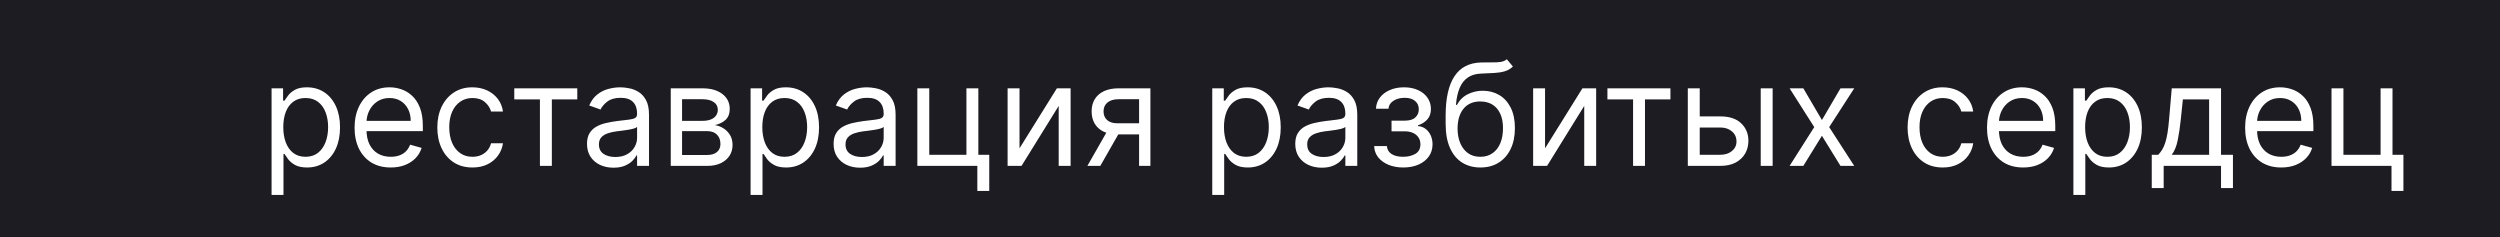 <svg width="422" height="40" viewBox="0 0 422 40" fill="none" xmlns="http://www.w3.org/2000/svg">
<rect width="422" height="40" fill="#1D1C22"/>
<path d="M45.841 32.909V14.909H47.784V16.989H48.023C48.17 16.761 48.375 16.472 48.636 16.119C48.903 15.761 49.284 15.443 49.778 15.165C50.278 14.881 50.955 14.739 51.807 14.739C52.909 14.739 53.881 15.014 54.722 15.565C55.562 16.116 56.219 16.898 56.69 17.909C57.162 18.921 57.398 20.114 57.398 21.489C57.398 22.875 57.162 24.077 56.69 25.094C56.219 26.105 55.565 26.889 54.73 27.446C53.895 27.997 52.932 28.273 51.841 28.273C51 28.273 50.327 28.134 49.821 27.855C49.315 27.571 48.926 27.25 48.653 26.892C48.381 26.528 48.17 26.227 48.023 25.989H47.852V32.909H45.841ZM47.818 21.454C47.818 22.443 47.963 23.315 48.253 24.071C48.543 24.821 48.966 25.409 49.523 25.835C50.08 26.256 50.761 26.466 51.568 26.466C52.409 26.466 53.111 26.244 53.673 25.801C54.242 25.352 54.668 24.75 54.952 23.994C55.242 23.233 55.386 22.386 55.386 21.454C55.386 20.534 55.244 19.704 54.96 18.966C54.682 18.222 54.258 17.634 53.69 17.202C53.128 16.764 52.42 16.546 51.568 16.546C50.75 16.546 50.062 16.753 49.506 17.168C48.949 17.577 48.528 18.151 48.244 18.889C47.96 19.622 47.818 20.477 47.818 21.454ZM65.954 28.273C64.693 28.273 63.605 27.994 62.69 27.438C61.781 26.875 61.08 26.091 60.585 25.085C60.097 24.074 59.852 22.898 59.852 21.557C59.852 20.216 60.097 19.034 60.585 18.011C61.08 16.983 61.767 16.182 62.648 15.608C63.534 15.028 64.568 14.739 65.75 14.739C66.432 14.739 67.105 14.852 67.77 15.079C68.435 15.307 69.04 15.676 69.585 16.188C70.131 16.693 70.565 17.364 70.889 18.199C71.213 19.034 71.375 20.062 71.375 21.284V22.136H61.284V20.398H69.329C69.329 19.659 69.182 19 68.886 18.421C68.597 17.841 68.182 17.384 67.642 17.048C67.108 16.713 66.477 16.546 65.75 16.546C64.949 16.546 64.256 16.744 63.67 17.142C63.091 17.534 62.645 18.046 62.332 18.676C62.02 19.307 61.864 19.983 61.864 20.704V21.864C61.864 22.852 62.034 23.69 62.375 24.378C62.722 25.06 63.202 25.579 63.815 25.938C64.429 26.29 65.142 26.466 65.954 26.466C66.483 26.466 66.96 26.392 67.386 26.244C67.818 26.091 68.19 25.864 68.503 25.562C68.815 25.256 69.057 24.875 69.227 24.421L71.171 24.966C70.966 25.625 70.622 26.204 70.139 26.704C69.656 27.199 69.06 27.585 68.349 27.864C67.639 28.136 66.841 28.273 65.954 28.273ZM79.753 28.273C78.526 28.273 77.469 27.983 76.582 27.403C75.696 26.824 75.014 26.026 74.537 25.009C74.06 23.991 73.821 22.829 73.821 21.523C73.821 20.193 74.065 19.02 74.554 18.003C75.048 16.98 75.736 16.182 76.617 15.608C77.503 15.028 78.537 14.739 79.719 14.739C80.639 14.739 81.469 14.909 82.207 15.25C82.946 15.591 83.551 16.068 84.023 16.682C84.494 17.296 84.787 18.011 84.901 18.829H82.889C82.736 18.233 82.395 17.704 81.867 17.244C81.344 16.778 80.639 16.546 79.753 16.546C78.969 16.546 78.281 16.75 77.69 17.159C77.105 17.562 76.648 18.134 76.318 18.872C75.994 19.605 75.832 20.466 75.832 21.454C75.832 22.466 75.992 23.347 76.31 24.097C76.633 24.847 77.088 25.429 77.673 25.844C78.264 26.259 78.957 26.466 79.753 26.466C80.276 26.466 80.75 26.375 81.176 26.193C81.602 26.011 81.963 25.75 82.258 25.409C82.554 25.068 82.764 24.659 82.889 24.182H84.901C84.787 24.954 84.506 25.651 84.057 26.27C83.614 26.884 83.026 27.372 82.293 27.736C81.565 28.094 80.719 28.273 79.753 28.273ZM86.81 16.784V14.909H97.446V16.784H93.151V28H91.139V16.784H86.81ZM103.553 28.307C102.723 28.307 101.97 28.151 101.294 27.838C100.618 27.52 100.081 27.062 99.683 26.466C99.285 25.864 99.087 25.136 99.087 24.284C99.087 23.534 99.234 22.926 99.53 22.46C99.825 21.989 100.22 21.619 100.714 21.352C101.209 21.085 101.754 20.886 102.351 20.756C102.953 20.619 103.558 20.511 104.166 20.432C104.962 20.329 105.607 20.253 106.101 20.202C106.601 20.145 106.964 20.051 107.192 19.921C107.425 19.79 107.541 19.562 107.541 19.239V19.171C107.541 18.329 107.311 17.676 106.851 17.21C106.396 16.744 105.706 16.511 104.78 16.511C103.82 16.511 103.067 16.722 102.521 17.142C101.976 17.562 101.592 18.011 101.371 18.489L99.462 17.807C99.803 17.011 100.257 16.392 100.825 15.949C101.399 15.5 102.024 15.188 102.7 15.011C103.382 14.829 104.053 14.739 104.712 14.739C105.132 14.739 105.615 14.79 106.161 14.892C106.712 14.989 107.243 15.19 107.754 15.497C108.271 15.804 108.7 16.267 109.041 16.886C109.382 17.506 109.553 18.335 109.553 19.375V28H107.541V26.227H107.439C107.303 26.511 107.075 26.815 106.757 27.139C106.439 27.463 106.016 27.739 105.487 27.966C104.959 28.193 104.314 28.307 103.553 28.307ZM103.859 26.5C104.655 26.5 105.325 26.344 105.871 26.031C106.422 25.719 106.837 25.315 107.115 24.821C107.399 24.327 107.541 23.807 107.541 23.261V21.421C107.456 21.523 107.268 21.616 106.979 21.702C106.695 21.781 106.365 21.852 105.99 21.915C105.621 21.972 105.26 22.023 104.908 22.068C104.561 22.108 104.28 22.142 104.064 22.171C103.541 22.239 103.053 22.349 102.598 22.503C102.149 22.651 101.786 22.875 101.507 23.176C101.234 23.472 101.098 23.875 101.098 24.386C101.098 25.085 101.357 25.614 101.874 25.972C102.396 26.324 103.058 26.5 103.859 26.5ZM113.224 28V14.909H118.576C119.985 14.909 121.104 15.227 121.934 15.864C122.763 16.5 123.178 17.341 123.178 18.386C123.178 19.182 122.942 19.798 122.471 20.236C121.999 20.668 121.394 20.96 120.656 21.114C121.138 21.182 121.607 21.352 122.062 21.625C122.522 21.898 122.903 22.273 123.204 22.75C123.505 23.222 123.656 23.801 123.656 24.489C123.656 25.159 123.485 25.759 123.144 26.287C122.803 26.815 122.315 27.233 121.678 27.54C121.042 27.847 120.281 28 119.394 28H113.224ZM115.133 26.159H119.394C120.087 26.159 120.63 25.994 121.022 25.665C121.414 25.335 121.61 24.886 121.61 24.318C121.61 23.642 121.414 23.111 121.022 22.724C120.63 22.332 120.087 22.136 119.394 22.136H115.133V26.159ZM115.133 20.398H118.576C119.116 20.398 119.579 20.324 119.965 20.176C120.352 20.023 120.647 19.807 120.852 19.528C121.062 19.244 121.167 18.909 121.167 18.523C121.167 17.972 120.937 17.54 120.477 17.227C120.016 16.909 119.383 16.75 118.576 16.75H115.133V20.398ZM126.7 32.909V14.909H128.643V16.989H128.882C129.03 16.761 129.234 16.472 129.496 16.119C129.763 15.761 130.143 15.443 130.638 15.165C131.138 14.881 131.814 14.739 132.666 14.739C133.768 14.739 134.74 15.014 135.581 15.565C136.422 16.116 137.078 16.898 137.55 17.909C138.021 18.921 138.257 20.114 138.257 21.489C138.257 22.875 138.021 24.077 137.55 25.094C137.078 26.105 136.425 26.889 135.589 27.446C134.754 27.997 133.791 28.273 132.7 28.273C131.859 28.273 131.186 28.134 130.68 27.855C130.175 27.571 129.786 27.25 129.513 26.892C129.24 26.528 129.03 26.227 128.882 25.989H128.712V32.909H126.7ZM128.678 21.454C128.678 22.443 128.822 23.315 129.112 24.071C129.402 24.821 129.825 25.409 130.382 25.835C130.939 26.256 131.621 26.466 132.428 26.466C133.268 26.466 133.97 26.244 134.533 25.801C135.101 25.352 135.527 24.75 135.811 23.994C136.101 23.233 136.246 22.386 136.246 21.454C136.246 20.534 136.104 19.704 135.82 18.966C135.541 18.222 135.118 17.634 134.55 17.202C133.987 16.764 133.28 16.546 132.428 16.546C131.609 16.546 130.922 16.753 130.365 17.168C129.808 17.577 129.388 18.151 129.104 18.889C128.82 19.622 128.678 20.477 128.678 21.454ZM145.178 28.307C144.348 28.307 143.595 28.151 142.919 27.838C142.243 27.52 141.706 27.062 141.308 26.466C140.911 25.864 140.712 25.136 140.712 24.284C140.712 23.534 140.859 22.926 141.155 22.46C141.45 21.989 141.845 21.619 142.339 21.352C142.834 21.085 143.379 20.886 143.976 20.756C144.578 20.619 145.183 20.511 145.791 20.432C146.587 20.329 147.232 20.253 147.726 20.202C148.226 20.145 148.589 20.051 148.817 19.921C149.05 19.79 149.166 19.562 149.166 19.239V19.171C149.166 18.329 148.936 17.676 148.476 17.21C148.021 16.744 147.331 16.511 146.405 16.511C145.445 16.511 144.692 16.722 144.146 17.142C143.601 17.562 143.217 18.011 142.996 18.489L141.087 17.807C141.428 17.011 141.882 16.392 142.45 15.949C143.024 15.5 143.649 15.188 144.325 15.011C145.007 14.829 145.678 14.739 146.337 14.739C146.757 14.739 147.24 14.79 147.786 14.892C148.337 14.989 148.868 15.19 149.379 15.497C149.896 15.804 150.325 16.267 150.666 16.886C151.007 17.506 151.178 18.335 151.178 19.375V28H149.166V26.227H149.064C148.928 26.511 148.7 26.815 148.382 27.139C148.064 27.463 147.641 27.739 147.112 27.966C146.584 28.193 145.939 28.307 145.178 28.307ZM145.484 26.5C146.28 26.5 146.95 26.344 147.496 26.031C148.047 25.719 148.462 25.315 148.74 24.821C149.024 24.327 149.166 23.807 149.166 23.261V21.421C149.081 21.523 148.893 21.616 148.604 21.702C148.32 21.781 147.99 21.852 147.615 21.915C147.246 21.972 146.885 22.023 146.533 22.068C146.186 22.108 145.905 22.142 145.689 22.171C145.166 22.239 144.678 22.349 144.223 22.503C143.774 22.651 143.411 22.875 143.132 23.176C142.859 23.472 142.723 23.875 142.723 24.386C142.723 25.085 142.982 25.614 143.499 25.972C144.021 26.324 144.683 26.5 145.484 26.5ZM165.144 14.909V26.125H166.985V32.227H164.974V28H154.849V14.909H156.86V26.125H163.133V14.909H165.144ZM172.094 25.034L178.401 14.909H180.719V28H178.708V17.875L172.435 28H170.083V14.909H172.094V25.034ZM192.278 28V16.75H188.801C188.017 16.75 187.401 16.932 186.952 17.296C186.503 17.659 186.278 18.159 186.278 18.796C186.278 19.421 186.48 19.912 186.884 20.27C187.293 20.628 187.852 20.807 188.562 20.807H192.79V22.682H188.562C187.676 22.682 186.912 22.526 186.27 22.213C185.628 21.901 185.134 21.454 184.787 20.875C184.44 20.29 184.267 19.597 184.267 18.796C184.267 17.989 184.449 17.296 184.812 16.716C185.176 16.136 185.696 15.69 186.372 15.378C187.054 15.065 187.864 14.909 188.801 14.909H194.188V28H192.278ZM183.551 28L187.267 21.489H189.449L185.733 28H183.551ZM204.63 32.909V14.909H206.573V16.989H206.812C206.96 16.761 207.164 16.472 207.425 16.119C207.692 15.761 208.073 15.443 208.567 15.165C209.067 14.881 209.744 14.739 210.596 14.739C211.698 14.739 212.67 15.014 213.511 15.565C214.352 16.116 215.008 16.898 215.479 17.909C215.951 18.921 216.187 20.114 216.187 21.489C216.187 22.875 215.951 24.077 215.479 25.094C215.008 26.105 214.354 26.889 213.519 27.446C212.684 27.997 211.721 28.273 210.63 28.273C209.789 28.273 209.116 28.134 208.61 27.855C208.104 27.571 207.715 27.25 207.442 26.892C207.17 26.528 206.96 26.227 206.812 25.989H206.641V32.909H204.63ZM206.607 21.454C206.607 22.443 206.752 23.315 207.042 24.071C207.332 24.821 207.755 25.409 208.312 25.835C208.869 26.256 209.55 26.466 210.357 26.466C211.198 26.466 211.9 26.244 212.462 25.801C213.031 25.352 213.457 24.75 213.741 23.994C214.031 23.233 214.175 22.386 214.175 21.454C214.175 20.534 214.033 19.704 213.749 18.966C213.471 18.222 213.048 17.634 212.479 17.202C211.917 16.764 211.21 16.546 210.357 16.546C209.539 16.546 208.852 16.753 208.295 17.168C207.738 17.577 207.317 18.151 207.033 18.889C206.749 19.622 206.607 20.477 206.607 21.454ZM223.107 28.307C222.278 28.307 221.525 28.151 220.849 27.838C220.173 27.52 219.636 27.062 219.238 26.466C218.84 25.864 218.641 25.136 218.641 24.284C218.641 23.534 218.789 22.926 219.085 22.46C219.38 21.989 219.775 21.619 220.269 21.352C220.763 21.085 221.309 20.886 221.906 20.756C222.508 20.619 223.113 20.511 223.721 20.432C224.516 20.329 225.161 20.253 225.656 20.202C226.156 20.145 226.519 20.051 226.746 19.921C226.979 19.79 227.096 19.562 227.096 19.239V19.171C227.096 18.329 226.866 17.676 226.406 17.21C225.951 16.744 225.261 16.511 224.335 16.511C223.374 16.511 222.621 16.722 222.076 17.142C221.531 17.562 221.147 18.011 220.925 18.489L219.016 17.807C219.357 17.011 219.812 16.392 220.38 15.949C220.954 15.5 221.579 15.188 222.255 15.011C222.937 14.829 223.607 14.739 224.266 14.739C224.687 14.739 225.17 14.79 225.715 14.892C226.266 14.989 226.798 15.19 227.309 15.497C227.826 15.804 228.255 16.267 228.596 16.886C228.937 17.506 229.107 18.335 229.107 19.375V28H227.096V26.227H226.994C226.857 26.511 226.63 26.815 226.312 27.139C225.994 27.463 225.57 27.739 225.042 27.966C224.513 28.193 223.869 28.307 223.107 28.307ZM223.414 26.5C224.21 26.5 224.88 26.344 225.425 26.031C225.977 25.719 226.391 25.315 226.67 24.821C226.954 24.327 227.096 23.807 227.096 23.261V21.421C227.011 21.523 226.823 21.616 226.533 21.702C226.249 21.781 225.92 21.852 225.545 21.915C225.175 21.972 224.815 22.023 224.462 22.068C224.116 22.108 223.835 22.142 223.619 22.171C223.096 22.239 222.607 22.349 222.153 22.503C221.704 22.651 221.34 22.875 221.062 23.176C220.789 23.472 220.653 23.875 220.653 24.386C220.653 25.085 220.911 25.614 221.428 25.972C221.951 26.324 222.613 26.5 223.414 26.5ZM231.96 24.659H234.108C234.153 25.25 234.42 25.699 234.909 26.006C235.403 26.312 236.045 26.466 236.835 26.466C237.642 26.466 238.332 26.301 238.906 25.972C239.48 25.636 239.767 25.097 239.767 24.352C239.767 23.915 239.659 23.534 239.443 23.21C239.227 22.881 238.923 22.625 238.531 22.443C238.139 22.261 237.676 22.171 237.142 22.171H234.892V20.364H237.142C237.943 20.364 238.534 20.182 238.915 19.818C239.301 19.454 239.494 19 239.494 18.454C239.494 17.869 239.287 17.401 238.872 17.048C238.457 16.69 237.869 16.511 237.108 16.511C236.341 16.511 235.702 16.685 235.19 17.031C234.679 17.372 234.409 17.812 234.381 18.352H232.267C232.29 17.648 232.506 17.026 232.915 16.486C233.324 15.94 233.881 15.514 234.585 15.207C235.29 14.895 236.097 14.739 237.006 14.739C237.926 14.739 238.724 14.901 239.401 15.224C240.082 15.543 240.608 15.977 240.977 16.528C241.352 17.074 241.54 17.693 241.54 18.386C241.54 19.125 241.332 19.722 240.918 20.176C240.503 20.631 239.983 20.954 239.358 21.148V21.284C239.852 21.318 240.281 21.477 240.645 21.761C241.014 22.04 241.301 22.406 241.506 22.861C241.71 23.31 241.812 23.807 241.812 24.352C241.812 25.148 241.599 25.841 241.173 26.432C240.747 27.017 240.162 27.472 239.418 27.796C238.673 28.114 237.824 28.273 236.869 28.273C235.943 28.273 235.114 28.122 234.381 27.821C233.648 27.514 233.065 27.091 232.634 26.551C232.207 26.006 231.983 25.375 231.96 24.659ZM254.354 10L255.376 11.227C254.979 11.614 254.518 11.883 253.996 12.037C253.473 12.19 252.882 12.284 252.223 12.318C251.564 12.352 250.831 12.386 250.024 12.421C249.115 12.454 248.362 12.676 247.766 13.085C247.169 13.494 246.709 14.085 246.385 14.858C246.061 15.631 245.854 16.579 245.763 17.704H245.933C246.376 16.886 246.99 16.284 247.774 15.898C248.558 15.511 249.399 15.318 250.297 15.318C251.32 15.318 252.24 15.557 253.058 16.034C253.876 16.511 254.524 17.219 255.001 18.156C255.479 19.094 255.717 20.25 255.717 21.625C255.717 22.994 255.473 24.176 254.984 25.171C254.501 26.165 253.822 26.932 252.947 27.472C252.078 28.006 251.058 28.273 249.888 28.273C248.717 28.273 247.692 27.997 246.811 27.446C245.93 26.889 245.246 26.065 244.757 24.974C244.268 23.878 244.024 22.523 244.024 20.909V19.511C244.024 16.597 244.518 14.386 245.507 12.881C246.501 11.375 247.996 10.597 249.99 10.546C250.695 10.523 251.322 10.517 251.874 10.528C252.425 10.54 252.905 10.514 253.314 10.452C253.723 10.389 254.07 10.239 254.354 10ZM249.888 26.466C250.678 26.466 251.357 26.267 251.925 25.869C252.499 25.472 252.939 24.912 253.246 24.19C253.553 23.463 253.706 22.608 253.706 21.625C253.706 20.671 253.55 19.858 253.237 19.188C252.93 18.517 252.49 18.006 251.916 17.653C251.342 17.301 250.655 17.125 249.854 17.125C249.268 17.125 248.743 17.224 248.277 17.423C247.811 17.622 247.413 17.915 247.084 18.301C246.754 18.688 246.499 19.159 246.317 19.716C246.141 20.273 246.047 20.909 246.036 21.625C246.036 23.091 246.379 24.264 247.067 25.145C247.754 26.026 248.695 26.466 249.888 26.466ZM260.805 25.034L267.112 14.909H269.43V28H267.419V17.875L261.146 28H258.794V14.909H260.805V25.034ZM271.333 16.784V14.909H281.969V16.784H277.674V28H275.663V16.784H271.333ZM286.642 19.648H290.392C291.926 19.648 293.099 20.037 293.912 20.815C294.724 21.594 295.131 22.579 295.131 23.773C295.131 24.557 294.949 25.27 294.585 25.912C294.222 26.548 293.688 27.057 292.983 27.438C292.278 27.812 291.415 28 290.392 28H284.903V14.909H286.915V26.125H290.392C291.188 26.125 291.841 25.915 292.352 25.494C292.864 25.074 293.119 24.534 293.119 23.875C293.119 23.182 292.864 22.616 292.352 22.179C291.841 21.741 291.188 21.523 290.392 21.523H286.642V19.648ZM297.21 28V14.909H299.222V28H297.21ZM304.403 14.909L307.54 20.261L310.676 14.909H312.994L308.767 21.454L312.994 28H310.676L307.54 22.921L304.403 28H302.085L306.244 21.454L302.085 14.909H304.403ZM327.933 28.273C326.705 28.273 325.648 27.983 324.762 27.403C323.876 26.824 323.194 26.026 322.717 25.009C322.239 23.991 322.001 22.829 322.001 21.523C322.001 20.193 322.245 19.02 322.734 18.003C323.228 16.98 323.915 16.182 324.796 15.608C325.683 15.028 326.717 14.739 327.898 14.739C328.819 14.739 329.648 14.909 330.387 15.25C331.126 15.591 331.731 16.068 332.202 16.682C332.674 17.296 332.967 18.011 333.08 18.829H331.069C330.915 18.233 330.575 17.704 330.046 17.244C329.523 16.778 328.819 16.546 327.933 16.546C327.148 16.546 326.461 16.75 325.87 17.159C325.285 17.562 324.827 18.134 324.498 18.872C324.174 19.605 324.012 20.466 324.012 21.454C324.012 22.466 324.171 23.347 324.489 24.097C324.813 24.847 325.268 25.429 325.853 25.844C326.444 26.259 327.137 26.466 327.933 26.466C328.455 26.466 328.93 26.375 329.356 26.193C329.782 26.011 330.143 25.75 330.438 25.409C330.734 25.068 330.944 24.659 331.069 24.182H333.08C332.967 24.954 332.685 25.651 332.237 26.27C331.793 26.884 331.205 27.372 330.472 27.736C329.745 28.094 328.898 28.273 327.933 28.273ZM341.509 28.273C340.248 28.273 339.16 27.994 338.245 27.438C337.336 26.875 336.634 26.091 336.14 25.085C335.651 24.074 335.407 22.898 335.407 21.557C335.407 20.216 335.651 19.034 336.14 18.011C336.634 16.983 337.322 16.182 338.202 15.608C339.089 15.028 340.123 14.739 341.305 14.739C341.987 14.739 342.66 14.852 343.325 15.079C343.989 15.307 344.594 15.676 345.14 16.188C345.685 16.693 346.12 17.364 346.444 18.199C346.768 19.034 346.93 20.062 346.93 21.284V22.136H336.839V20.398H344.884C344.884 19.659 344.737 19 344.441 18.421C344.151 17.841 343.737 17.384 343.197 17.048C342.663 16.713 342.032 16.546 341.305 16.546C340.504 16.546 339.81 16.744 339.225 17.142C338.646 17.534 338.2 18.046 337.887 18.676C337.575 19.307 337.418 19.983 337.418 20.704V21.864C337.418 22.852 337.589 23.69 337.93 24.378C338.276 25.06 338.756 25.579 339.37 25.938C339.984 26.29 340.697 26.466 341.509 26.466C342.038 26.466 342.515 26.392 342.941 26.244C343.373 26.091 343.745 25.864 344.058 25.562C344.37 25.256 344.612 24.875 344.782 24.421L346.725 24.966C346.521 25.625 346.177 26.204 345.694 26.704C345.211 27.199 344.614 27.585 343.904 27.864C343.194 28.136 342.396 28.273 341.509 28.273ZM349.989 32.909V14.909H351.933V16.989H352.171C352.319 16.761 352.523 16.472 352.785 16.119C353.052 15.761 353.433 15.443 353.927 15.165C354.427 14.881 355.103 14.739 355.955 14.739C357.058 14.739 358.029 15.014 358.87 15.565C359.711 16.116 360.367 16.898 360.839 17.909C361.31 18.921 361.546 20.114 361.546 21.489C361.546 22.875 361.31 24.077 360.839 25.094C360.367 26.105 359.714 26.889 358.879 27.446C358.043 27.997 357.08 28.273 355.989 28.273C355.148 28.273 354.475 28.134 353.969 27.855C353.464 27.571 353.075 27.25 352.802 26.892C352.529 26.528 352.319 26.227 352.171 25.989H352.001V32.909H349.989ZM351.967 21.454C351.967 22.443 352.112 23.315 352.401 24.071C352.691 24.821 353.114 25.409 353.671 25.835C354.228 26.256 354.91 26.466 355.717 26.466C356.558 26.466 357.259 26.244 357.822 25.801C358.39 25.352 358.816 24.75 359.1 23.994C359.39 23.233 359.535 22.386 359.535 21.454C359.535 20.534 359.393 19.704 359.109 18.966C358.83 18.222 358.407 17.634 357.839 17.202C357.276 16.764 356.569 16.546 355.717 16.546C354.898 16.546 354.211 16.753 353.654 17.168C353.097 17.577 352.677 18.151 352.393 18.889C352.109 19.622 351.967 20.477 351.967 21.454ZM363.217 31.75V26.125H364.308C364.575 25.847 364.805 25.546 364.998 25.222C365.191 24.898 365.359 24.514 365.501 24.071C365.648 23.622 365.773 23.077 365.876 22.435C365.978 21.787 366.069 21.006 366.148 20.091L366.592 14.909H374.91V26.125H376.921V31.75H374.91V28H365.228V31.75H363.217ZM366.592 26.125H372.898V16.784H368.467L368.126 20.091C367.984 21.46 367.808 22.656 367.597 23.679C367.387 24.702 367.052 25.517 366.592 26.125ZM385.08 28.273C383.818 28.273 382.73 27.994 381.815 27.438C380.906 26.875 380.205 26.091 379.71 25.085C379.222 24.074 378.977 22.898 378.977 21.557C378.977 20.216 379.222 19.034 379.71 18.011C380.205 16.983 380.892 16.182 381.773 15.608C382.659 15.028 383.693 14.739 384.875 14.739C385.557 14.739 386.23 14.852 386.895 15.079C387.56 15.307 388.165 15.676 388.71 16.188C389.256 16.693 389.69 17.364 390.014 18.199C390.338 19.034 390.5 20.062 390.5 21.284V22.136H380.409V20.398H388.455C388.455 19.659 388.307 19 388.011 18.421C387.722 17.841 387.307 17.384 386.767 17.048C386.233 16.713 385.602 16.546 384.875 16.546C384.074 16.546 383.381 16.744 382.795 17.142C382.216 17.534 381.77 18.046 381.457 18.676C381.145 19.307 380.989 19.983 380.989 20.704V21.864C380.989 22.852 381.159 23.69 381.5 24.378C381.847 25.06 382.327 25.579 382.94 25.938C383.554 26.29 384.267 26.466 385.08 26.466C385.608 26.466 386.085 26.392 386.511 26.244C386.943 26.091 387.315 25.864 387.628 25.562C387.94 25.256 388.182 24.875 388.352 24.421L390.295 24.966C390.091 25.625 389.747 26.204 389.264 26.704C388.781 27.199 388.185 27.585 387.474 27.864C386.764 28.136 385.966 28.273 385.08 28.273ZM403.855 14.909V26.125H405.696V32.227H403.685V28H393.56V14.909H395.571V26.125H401.844V14.909H403.855Z" fill="white"/>
</svg>
